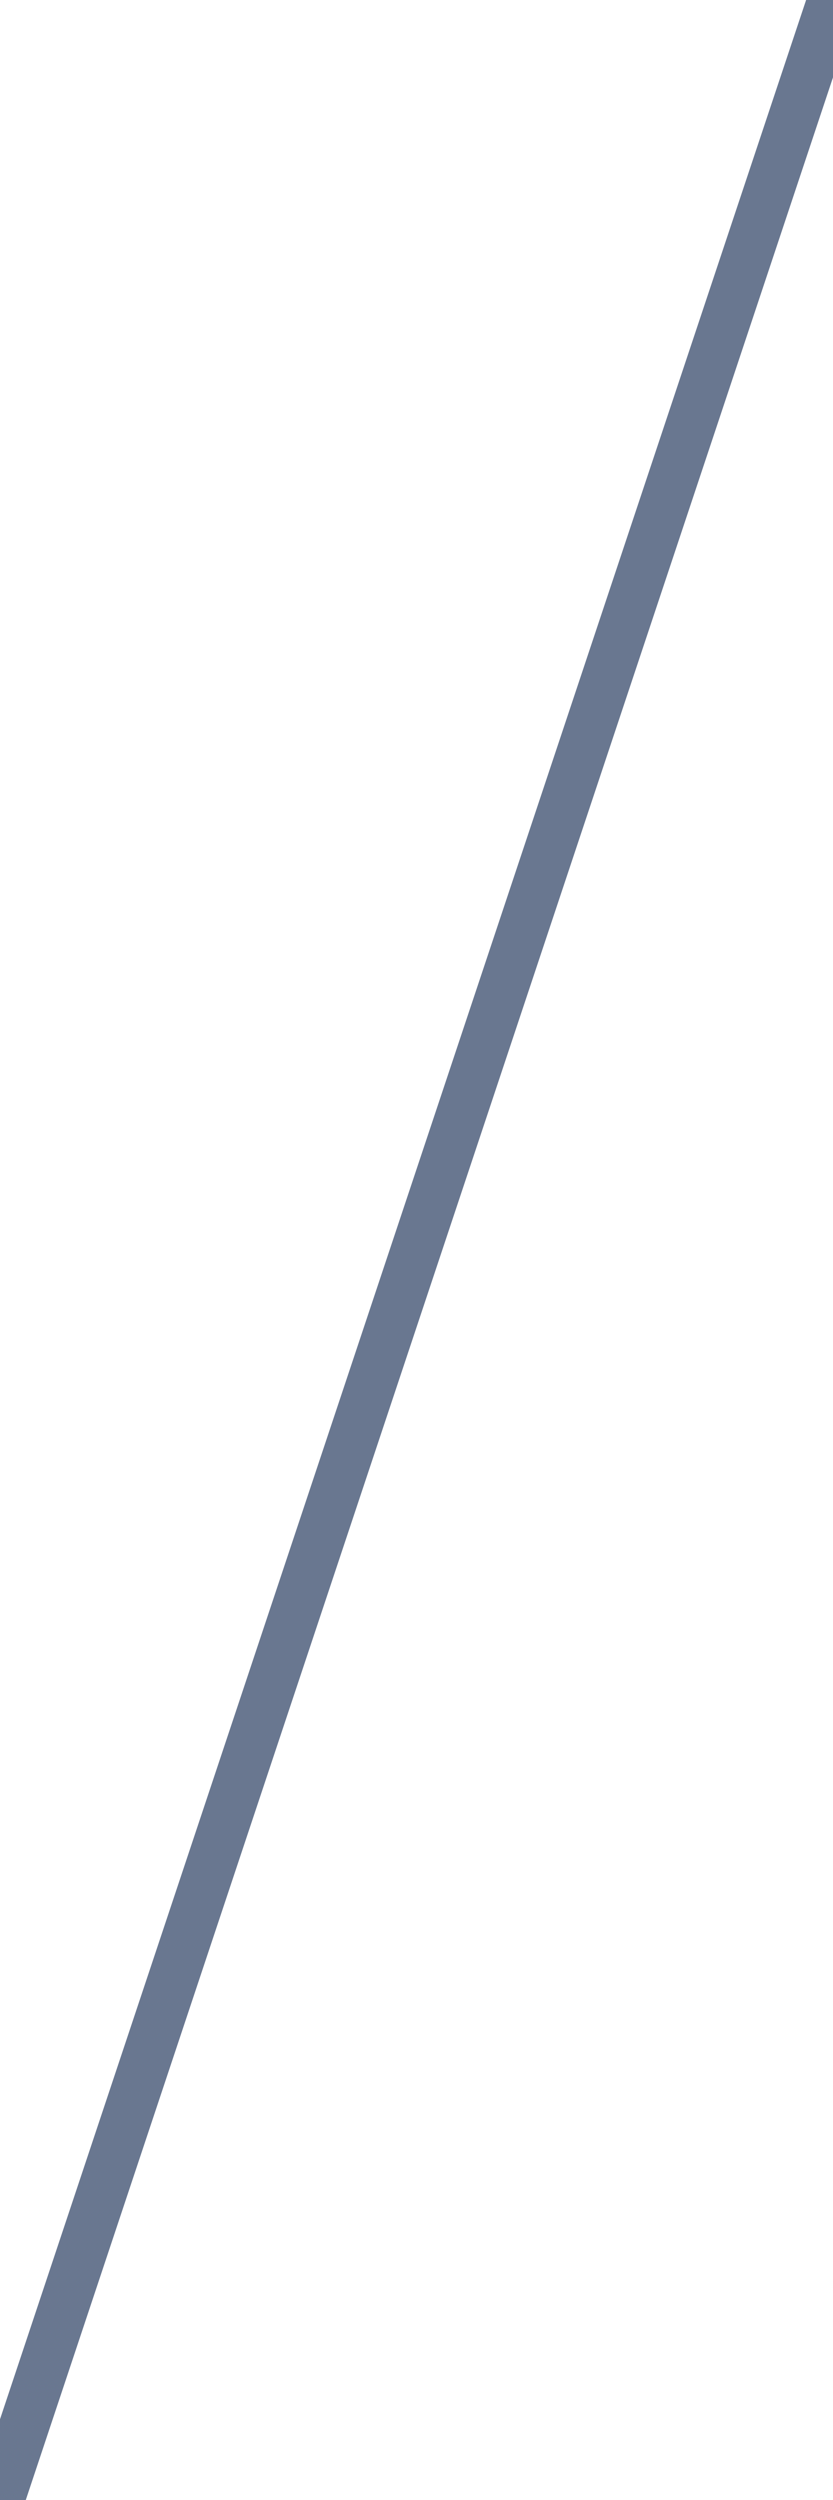 <?xml version="1.0" encoding="utf-8"?>
<!-- Generator: Adobe Illustrator 25.2.2, SVG Export Plug-In . SVG Version: 6.00 Build 0)  -->
<svg version="1.1" id="레이어_1" xmlns="http://www.w3.org/2000/svg" xmlns:xlink="http://www.w3.org/1999/xlink" x="0px"
	 y="0px" viewBox="0 0 50 150" style="enable-background:new 0 0 50 150;" xml:space="preserve">
<style type="text/css">
	.st0{fill:none;stroke:#697790;stroke-width:3;stroke-miterlimit:10;}
</style>
<line class="st0" x1="53.2" y1="-9.7" x2="-4.4" y2="163.1"/>
</svg>
